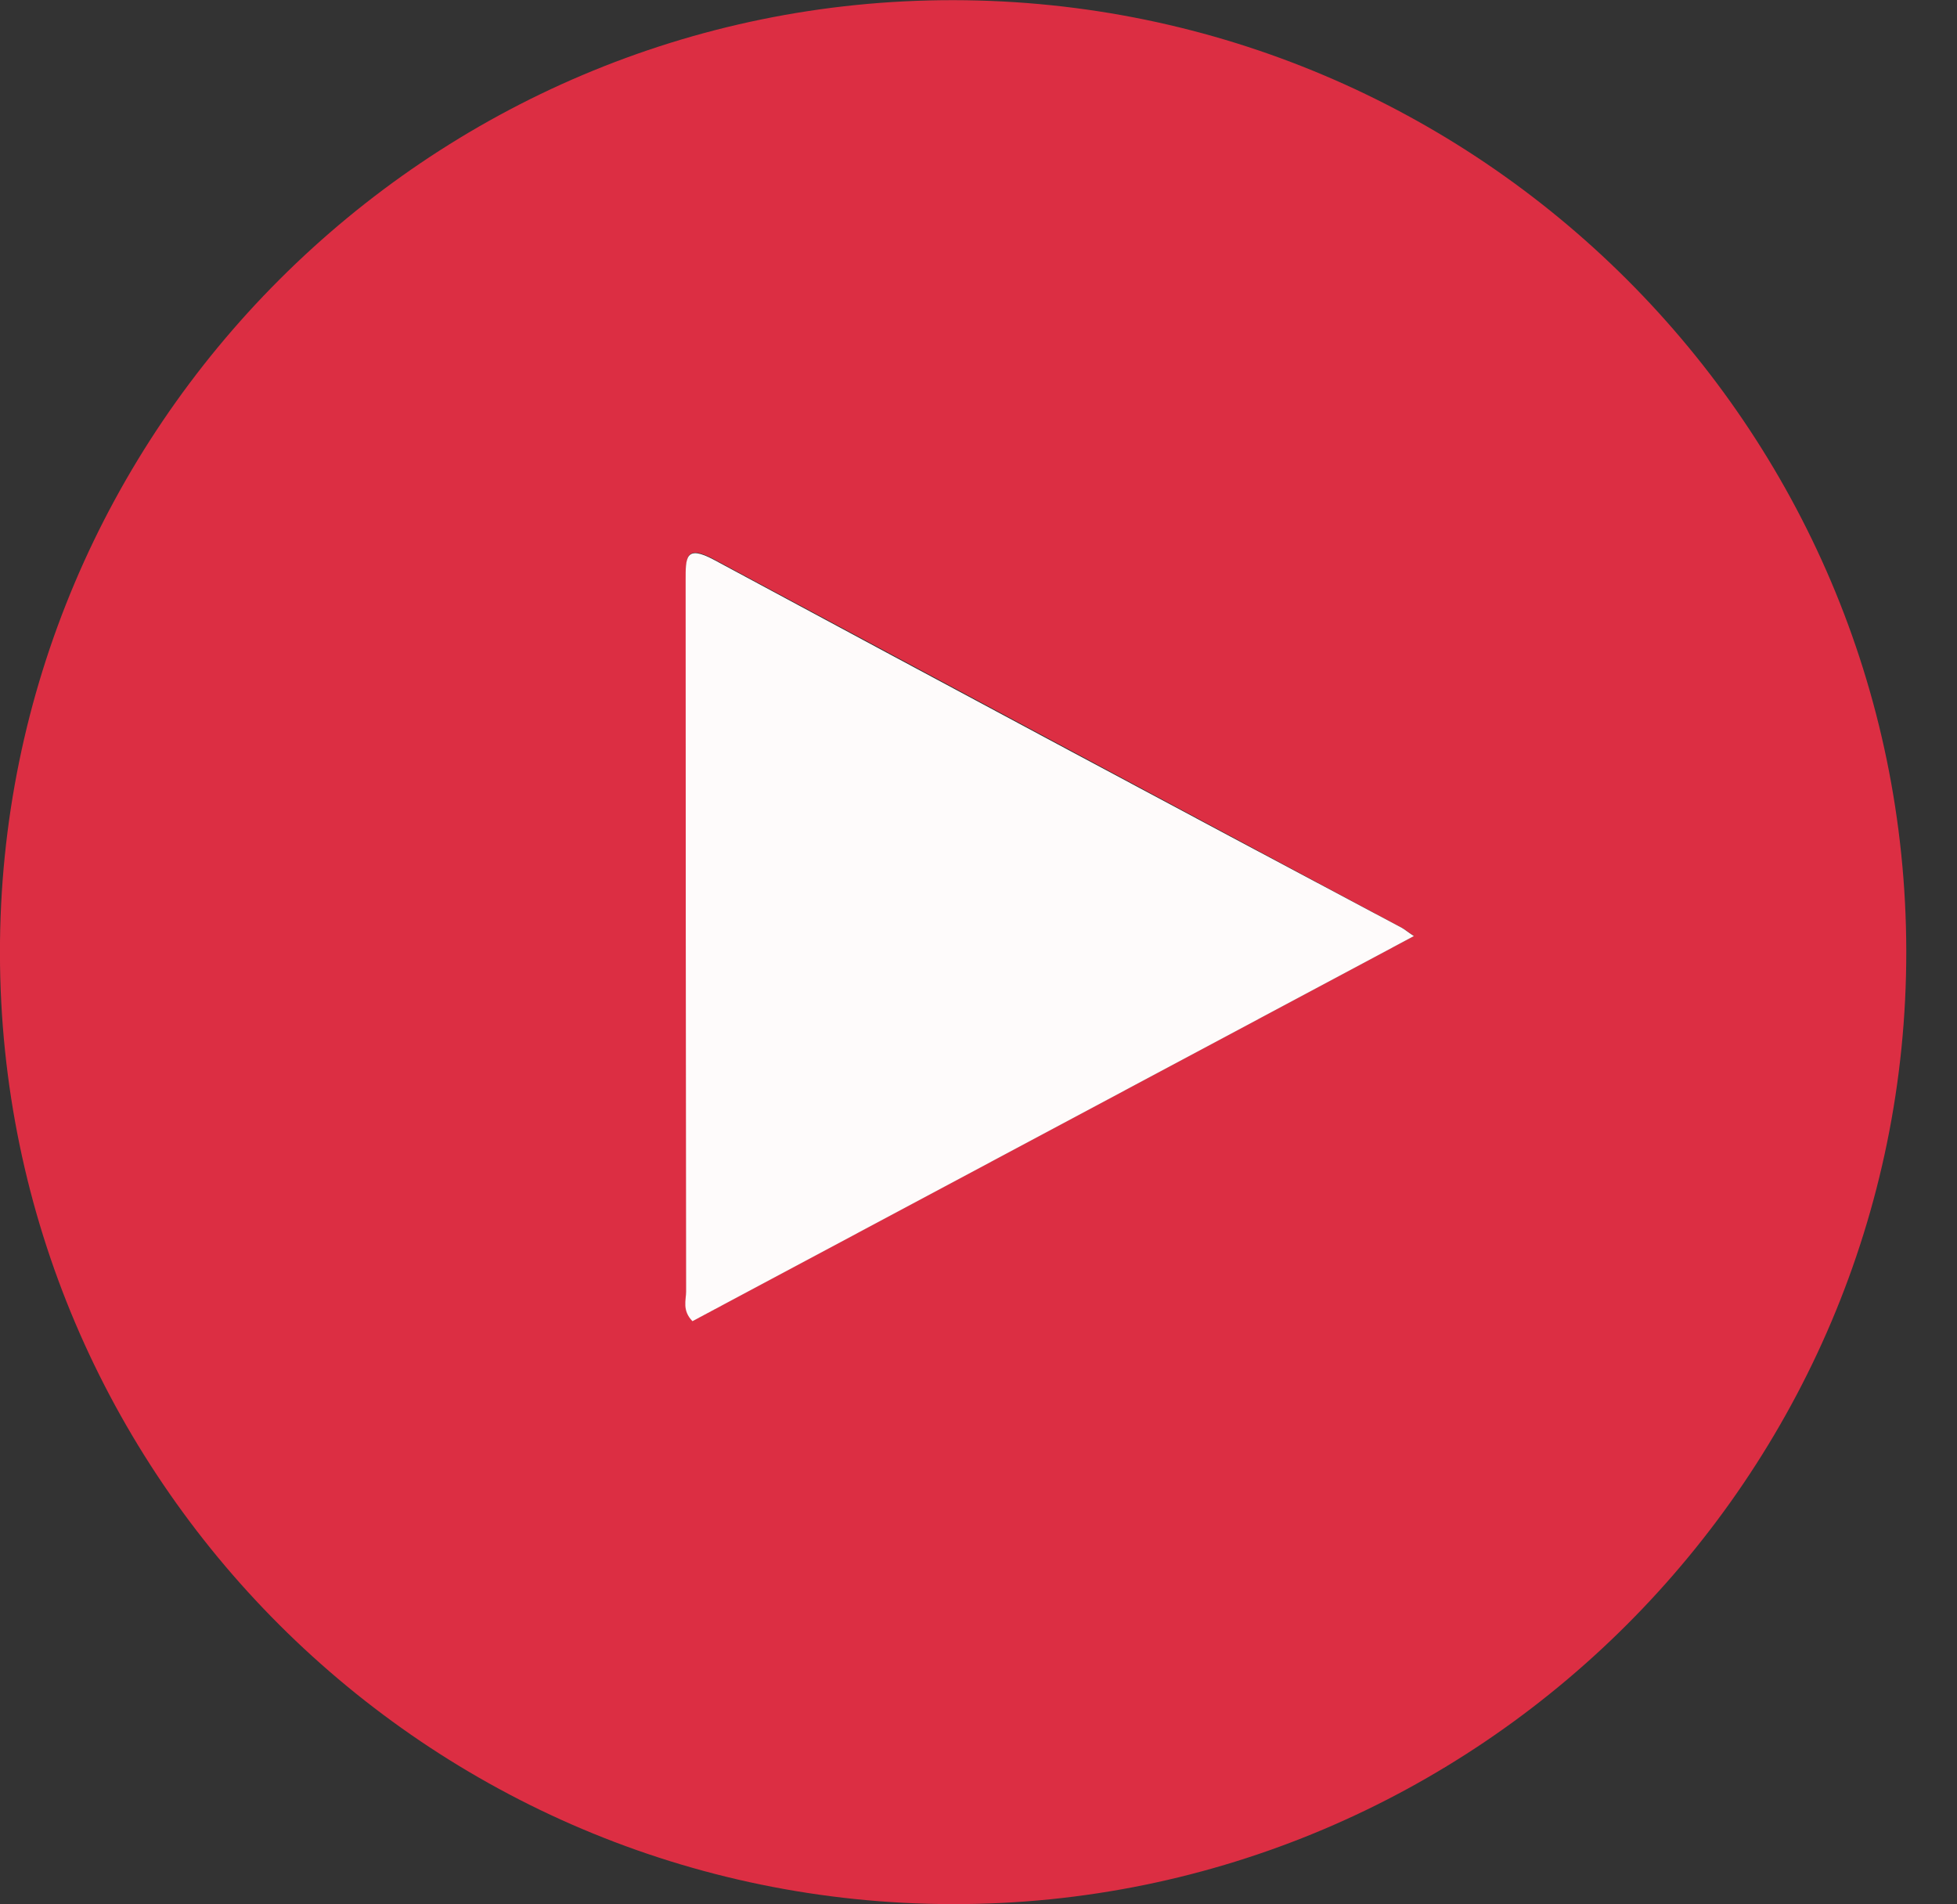 <svg width="37" height="36" viewBox="0 0 37 36" fill="none" xmlns="http://www.w3.org/2000/svg">
<rect x="0" y="0" width="37" height="36" fill="#333333" stroke="none"/>
<g clip-path="url(#clip0_237_1075)">
<path d="M36.041 17.975C36.055 27.904 27.947 36.011 18.01 35.996C8.073 35.982 0.014 27.928 -0.001 18.025C-0.015 8.096 8.093 -0.011 18.03 0.003C27.967 0.018 36.026 8.072 36.041 17.975ZM26.733 17.694C26.614 17.612 26.563 17.57 26.505 17.539C22.172 15.22 17.839 12.9 13.508 10.577C12.957 10.28 12.967 10.533 12.968 10.963C12.977 15.443 12.98 19.924 12.978 24.405C12.978 24.576 12.901 24.771 13.098 24.968L26.733 17.694Z" fill="#DC2E43"/>
<path d="M26.732 17.696L13.092 24.976C12.893 24.772 12.972 24.578 12.972 24.413C12.967 19.932 12.963 15.451 12.963 10.97C12.963 10.548 12.953 10.289 13.502 10.585C17.828 12.913 22.162 15.232 26.504 17.54C26.561 17.572 26.608 17.614 26.732 17.696Z" fill="#FEFBFB"/>
</g>
<defs>
<clipPath id="clip0_237_1075">
<rect width="36.041" height="36" fill="white"/>
</clipPath>
</defs>
</svg>
